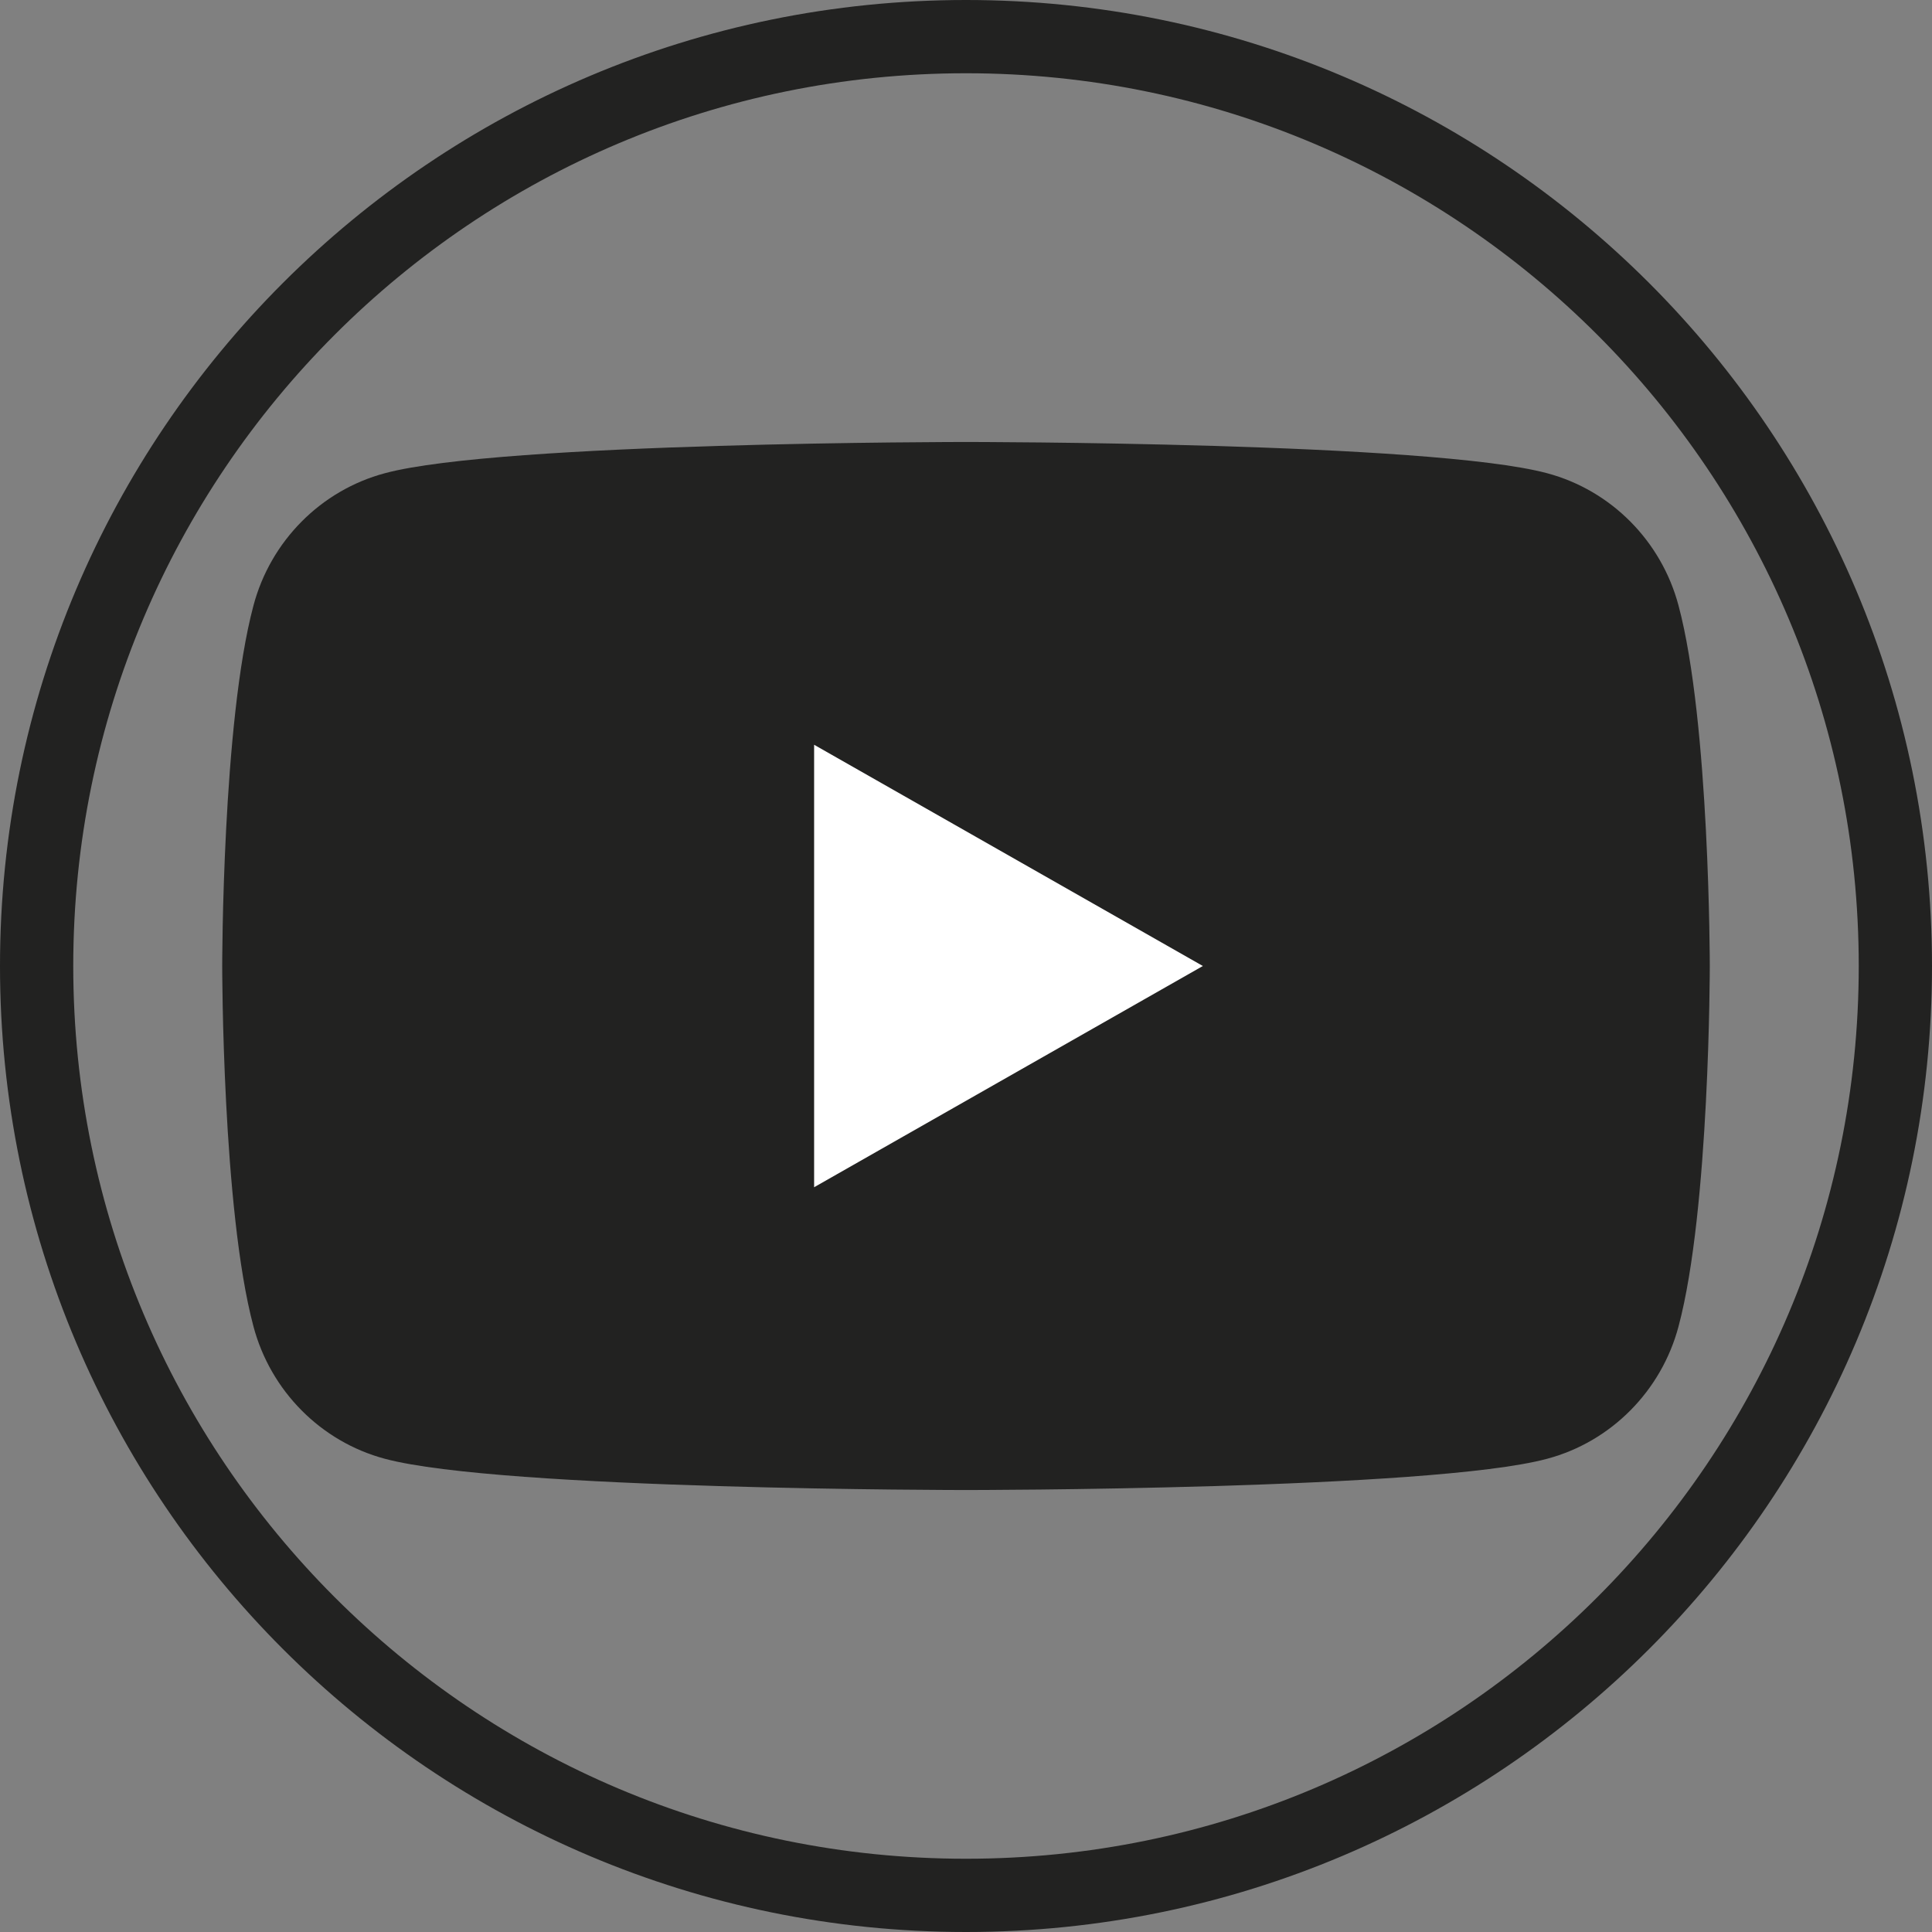 <?xml version="1.0" encoding="UTF-8"?>
<svg id="_Слой_2" data-name="Слой 2" xmlns="http://www.w3.org/2000/svg" viewBox="0 0 39.56 39.56">
  <rect x="0" y="0" width="39.56" height="39.56" fill="#808080" stroke="none"/>
  <defs>
    <style>
      .cls-1 {
        fill: #222221;
      }

      .cls-1, .cls-2 {
        stroke-width: 0px;
      }

      .cls-2 {
        fill: #fff;
      }

      .cls-3 {
        fill: none;
        stroke: #222221;
        stroke-miterlimit: 10;
        stroke-width: 1.5px;
      }
    </style>
  </defs>
  <g id="Capa_1" data-name="Capa 1">
    <g>
      <path class="cls-3" d="M19.78,38.81h0C9.27,38.81.75,30.29.75,19.78h0C.75,9.27,9.27.75,19.78.75h0c10.51,0,19.03,8.52,19.03,19.03h0c0,10.51-8.52,19.03-19.03,19.03Z"/>
      <g>
        <path class="cls-1" d="M34.37,12.4c-.35-1.32-1.38-2.36-2.69-2.71-2.38-.64-11.9-.64-11.9-.64,0,0-9.53,0-11.9.64-1.31.35-2.34,1.39-2.69,2.71-.64,2.39-.64,7.38-.64,7.38,0,0,0,4.99.64,7.38.35,1.32,1.38,2.36,2.69,2.71,2.38.64,11.9.64,11.9.64,0,0,9.53,0,11.9-.64,1.31-.35,2.34-1.39,2.69-2.71.64-2.39.64-7.38.64-7.38,0,0,0-4.99-.64-7.38Z"/>
        <polygon class="cls-2" points="16.67 24.31 16.67 15.25 24.63 19.78 16.67 24.31"/>
      </g>
    </g>
  </g>
</svg>